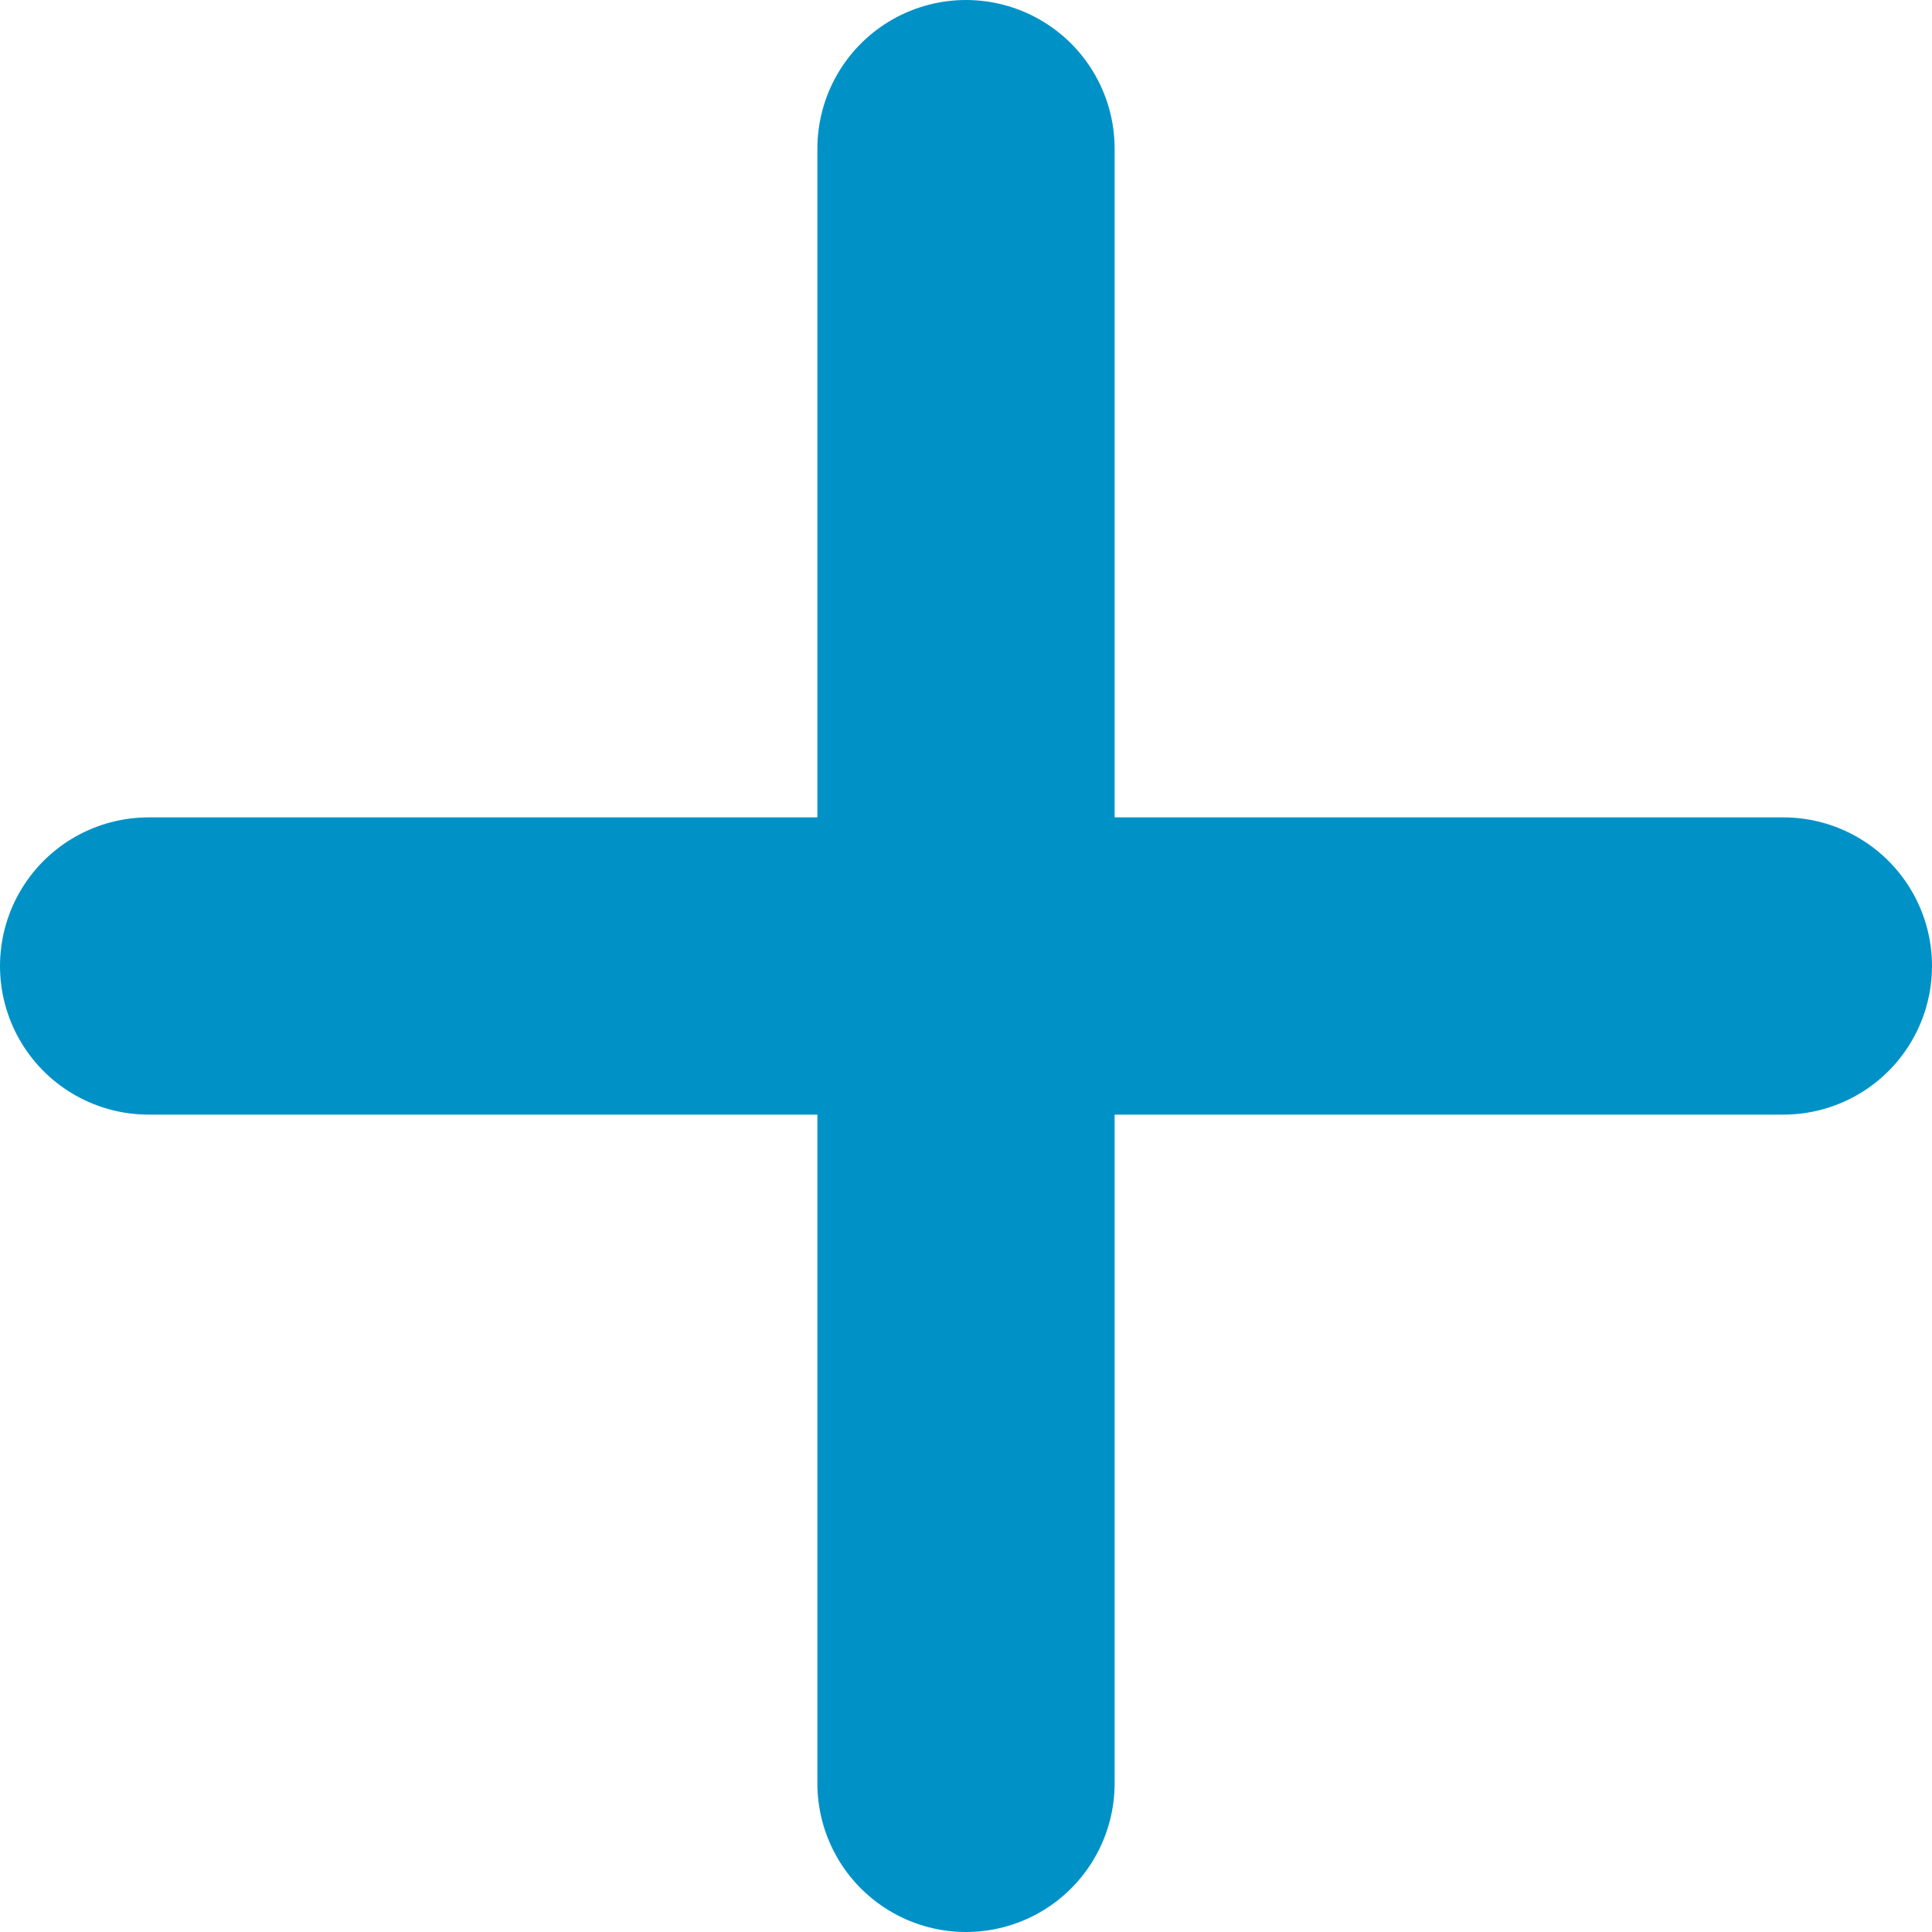 <svg width="13" height="13" viewBox="0 0 13 13" fill="none" xmlns="http://www.w3.org/2000/svg">
<path d="M6.5 1V12" stroke="#0092C7" stroke-width="2" stroke-linecap="round"/>
<path d="M12 6.5L1 6.5" stroke="#0092C7" stroke-width="2" stroke-linecap="round"/>
</svg>

